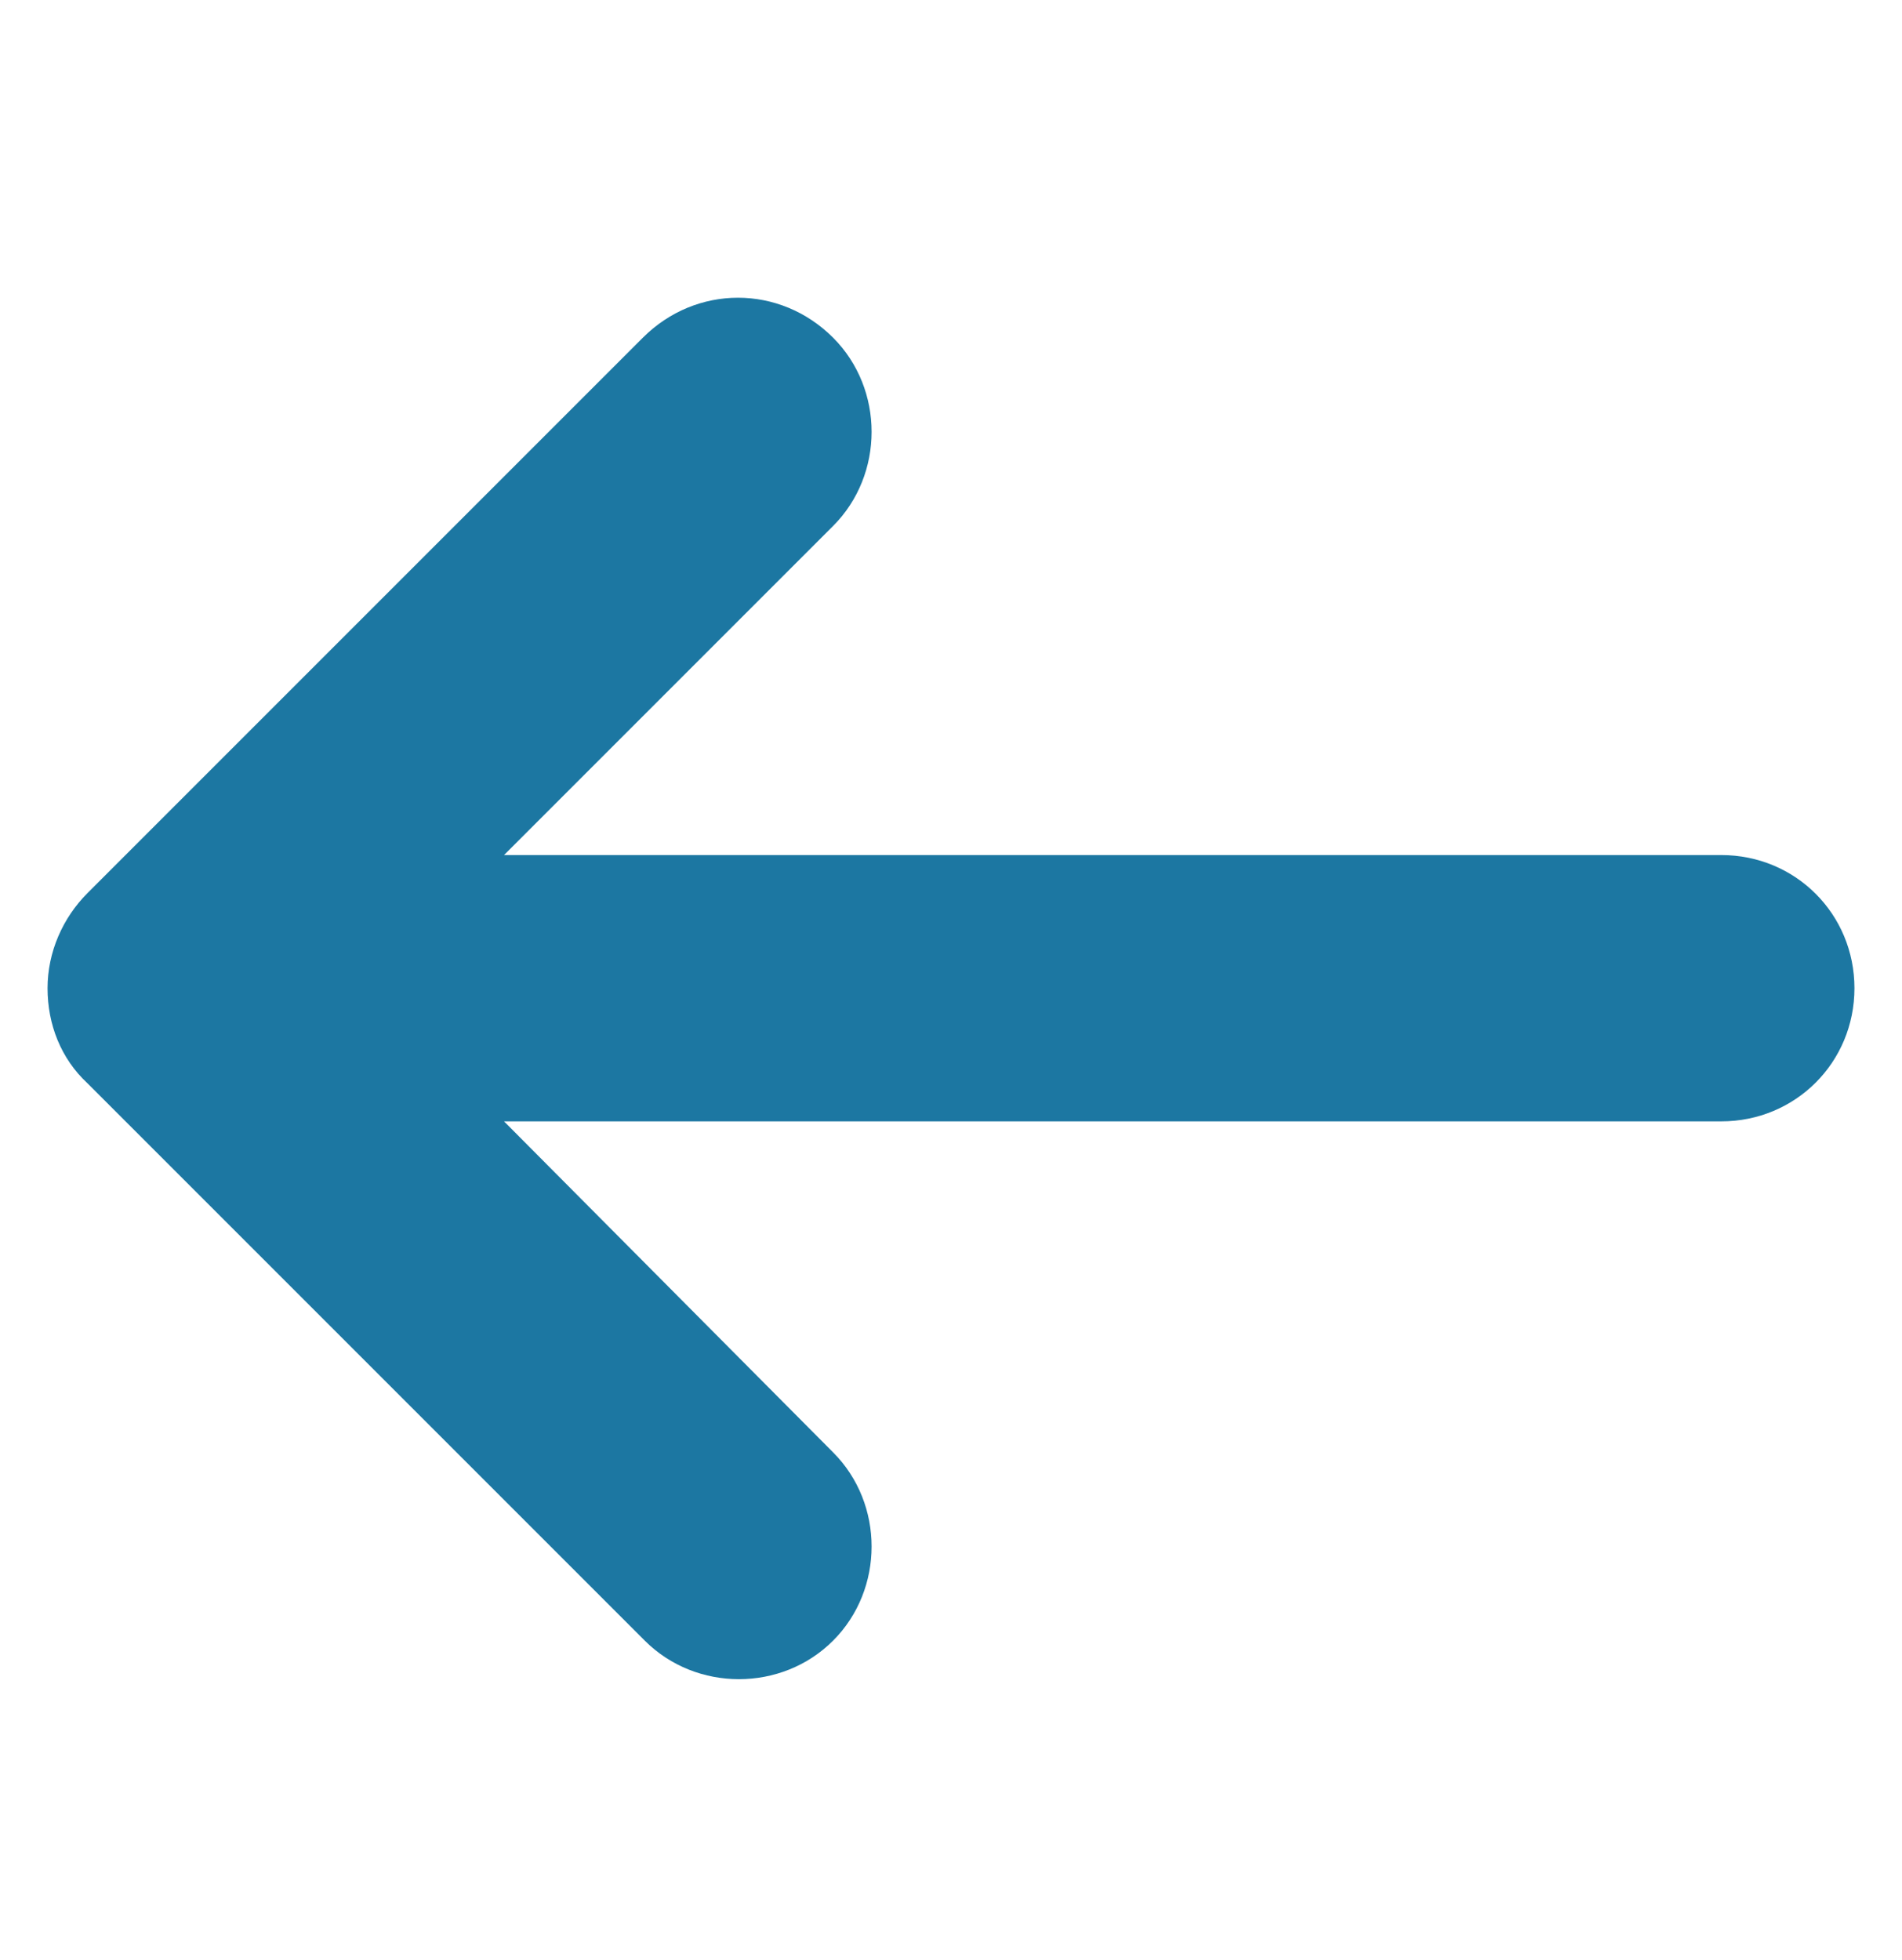 <svg width="33" height="34" viewBox="0 0 33 34" fill="none" xmlns="http://www.w3.org/2000/svg">
<mask id="mask0_60_104" style="mask-type:luminance" maskUnits="userSpaceOnUse" x="0" y="0" width="33" height="34">
<path d="M0 33.644L33 33.644L33 0.644L2.88495e-06 0.644L0 33.644Z" fill="white"/>
</mask>
<g mask="url(#mask0_60_104)">
<path d="M1.518 18.794L11.187 28.463C12.078 29.354 13.563 29.354 14.454 28.463C15.345 27.572 15.345 26.087 14.454 25.196L8.745 19.454L29.865 19.454C31.152 19.454 32.175 18.431 32.175 17.144C32.175 15.857 31.152 14.834 29.865 14.834L8.745 14.834L14.454 9.125C15.345 8.234 15.345 6.749 14.454 5.858C13.992 5.396 13.398 5.165 12.804 5.165C12.21 5.165 11.616 5.396 11.154 5.858L1.518 15.494C1.089 15.923 0.825 16.517 0.825 17.144C0.825 17.771 1.056 18.365 1.518 18.794Z" fill="#1C77A2"/>
</g>
</svg>
